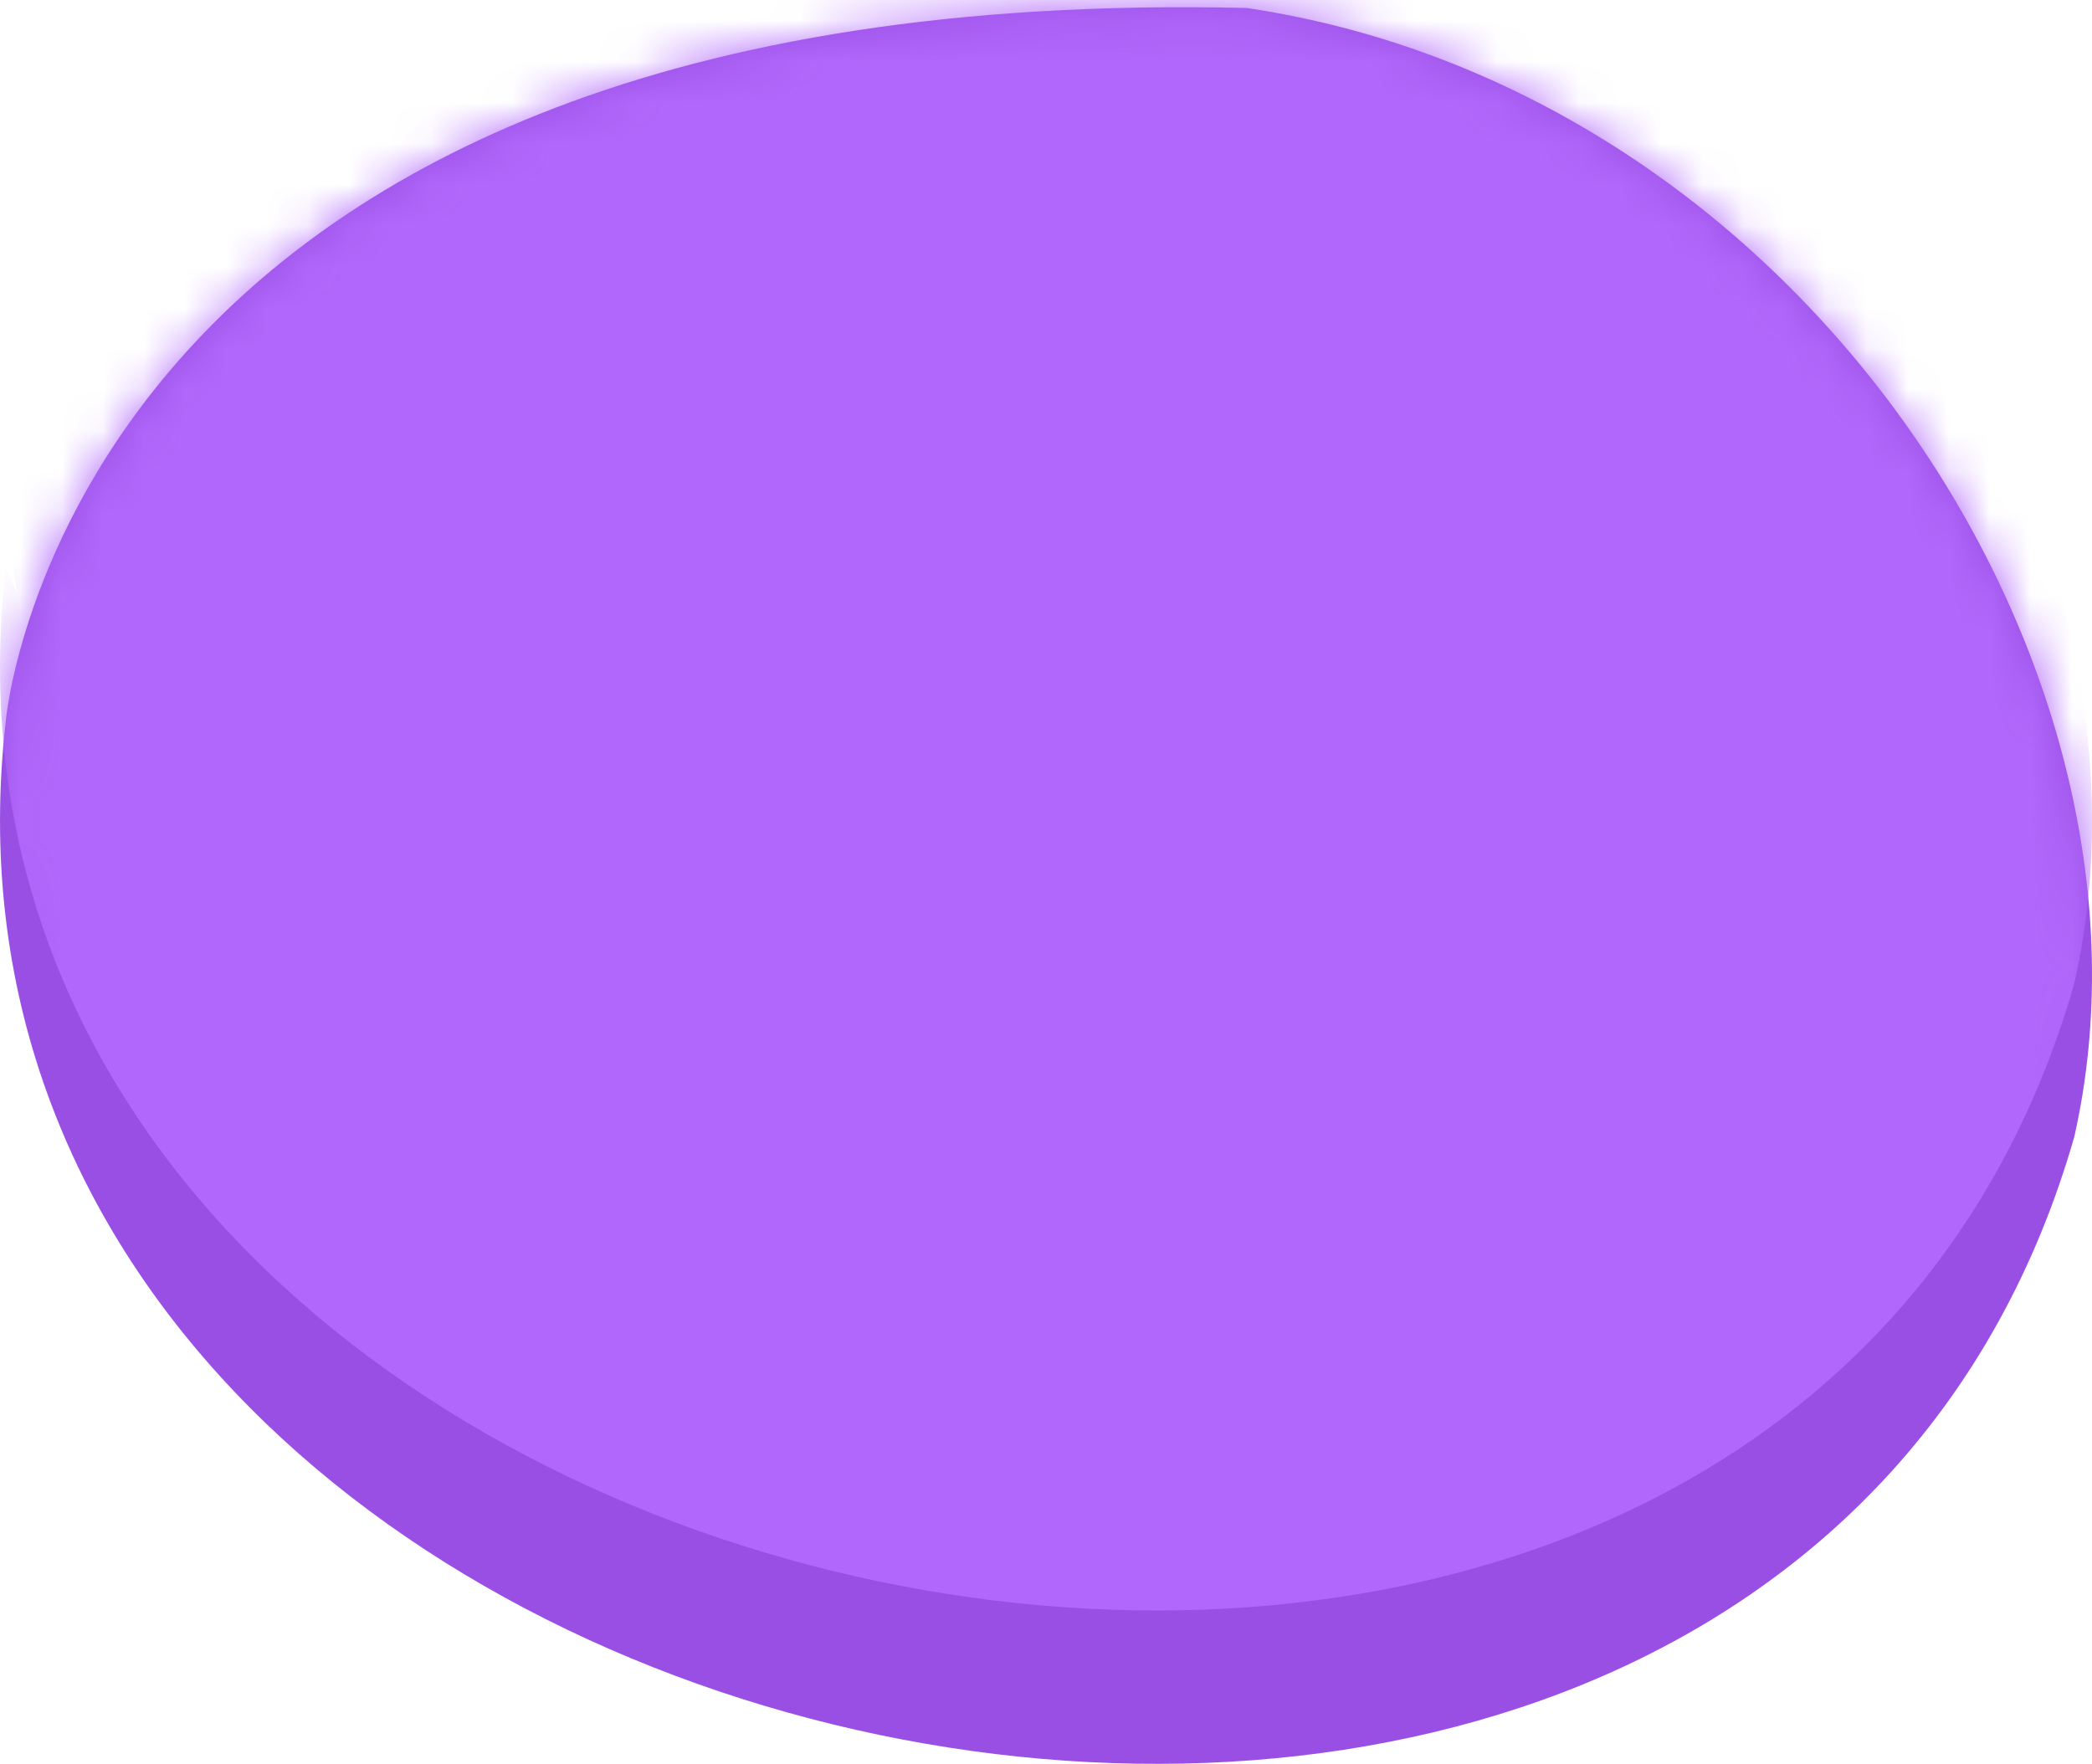 <?xml version="1.0" encoding="UTF-8"?>
<svg width="51px" height="43px" viewBox="0 0 51 43" version="1.1" xmlns="http://www.w3.org/2000/svg" xmlns:xlink="http://www.w3.org/1999/xlink">
    <!-- Generator: Sketch 50.2 (55047) - http://www.bohemiancoding.com/sketch -->
    <title>Purple-Circle</title>
    <desc>Created with Sketch.</desc>
    <defs>
        <path d="M0.14,17.582 C-2.848,43.838 43.066,53.837 50.567,27.719 C53.134,16.403 44.016,2.223 30.394,0.195 C1.663,-0.485 0.14,17.582 0.14,17.582 Z" id="path-1"></path>
    </defs>
    <g id="🏠-Marketing-site" stroke="none" stroke-width="1" fill="none" fill-rule="evenodd">
        <g id="Home---May-17" transform="translate(-1149, -5838)">
            <g id="Group-15" transform="translate(0, 3769)">
                <g id="Group-24" transform="translate(0, 982)">
                    <g id="Footer" transform="translate(0, 860)">
                        <g id="Group-26">
                            <g id="Purple-Circle" transform="translate(1149, 227)">
                                <mask id="mask-2" fill="white">
                                    <use xlink:href="#path-1"></use>
                                </mask>
                                <use id="Mask" fill="#9A4FE4" fill-rule="evenodd" xlink:href="#path-1"></use>
                                <path d="M0.14,13.843 C-2.848,40.099 43.066,50.098 50.567,23.98 C53.134,12.664 44.016,-1.516 30.394,-3.544 C20.761,-5.15 -1.509,3.367 0.415,14.461" id="Fill-1-Copy" fill="#B167FB" fill-rule="evenodd" mask="url(#mask-2)"></path>
                            </g>
                        </g>
                    </g>
                </g>
            </g>
        </g>
    </g>
</svg>